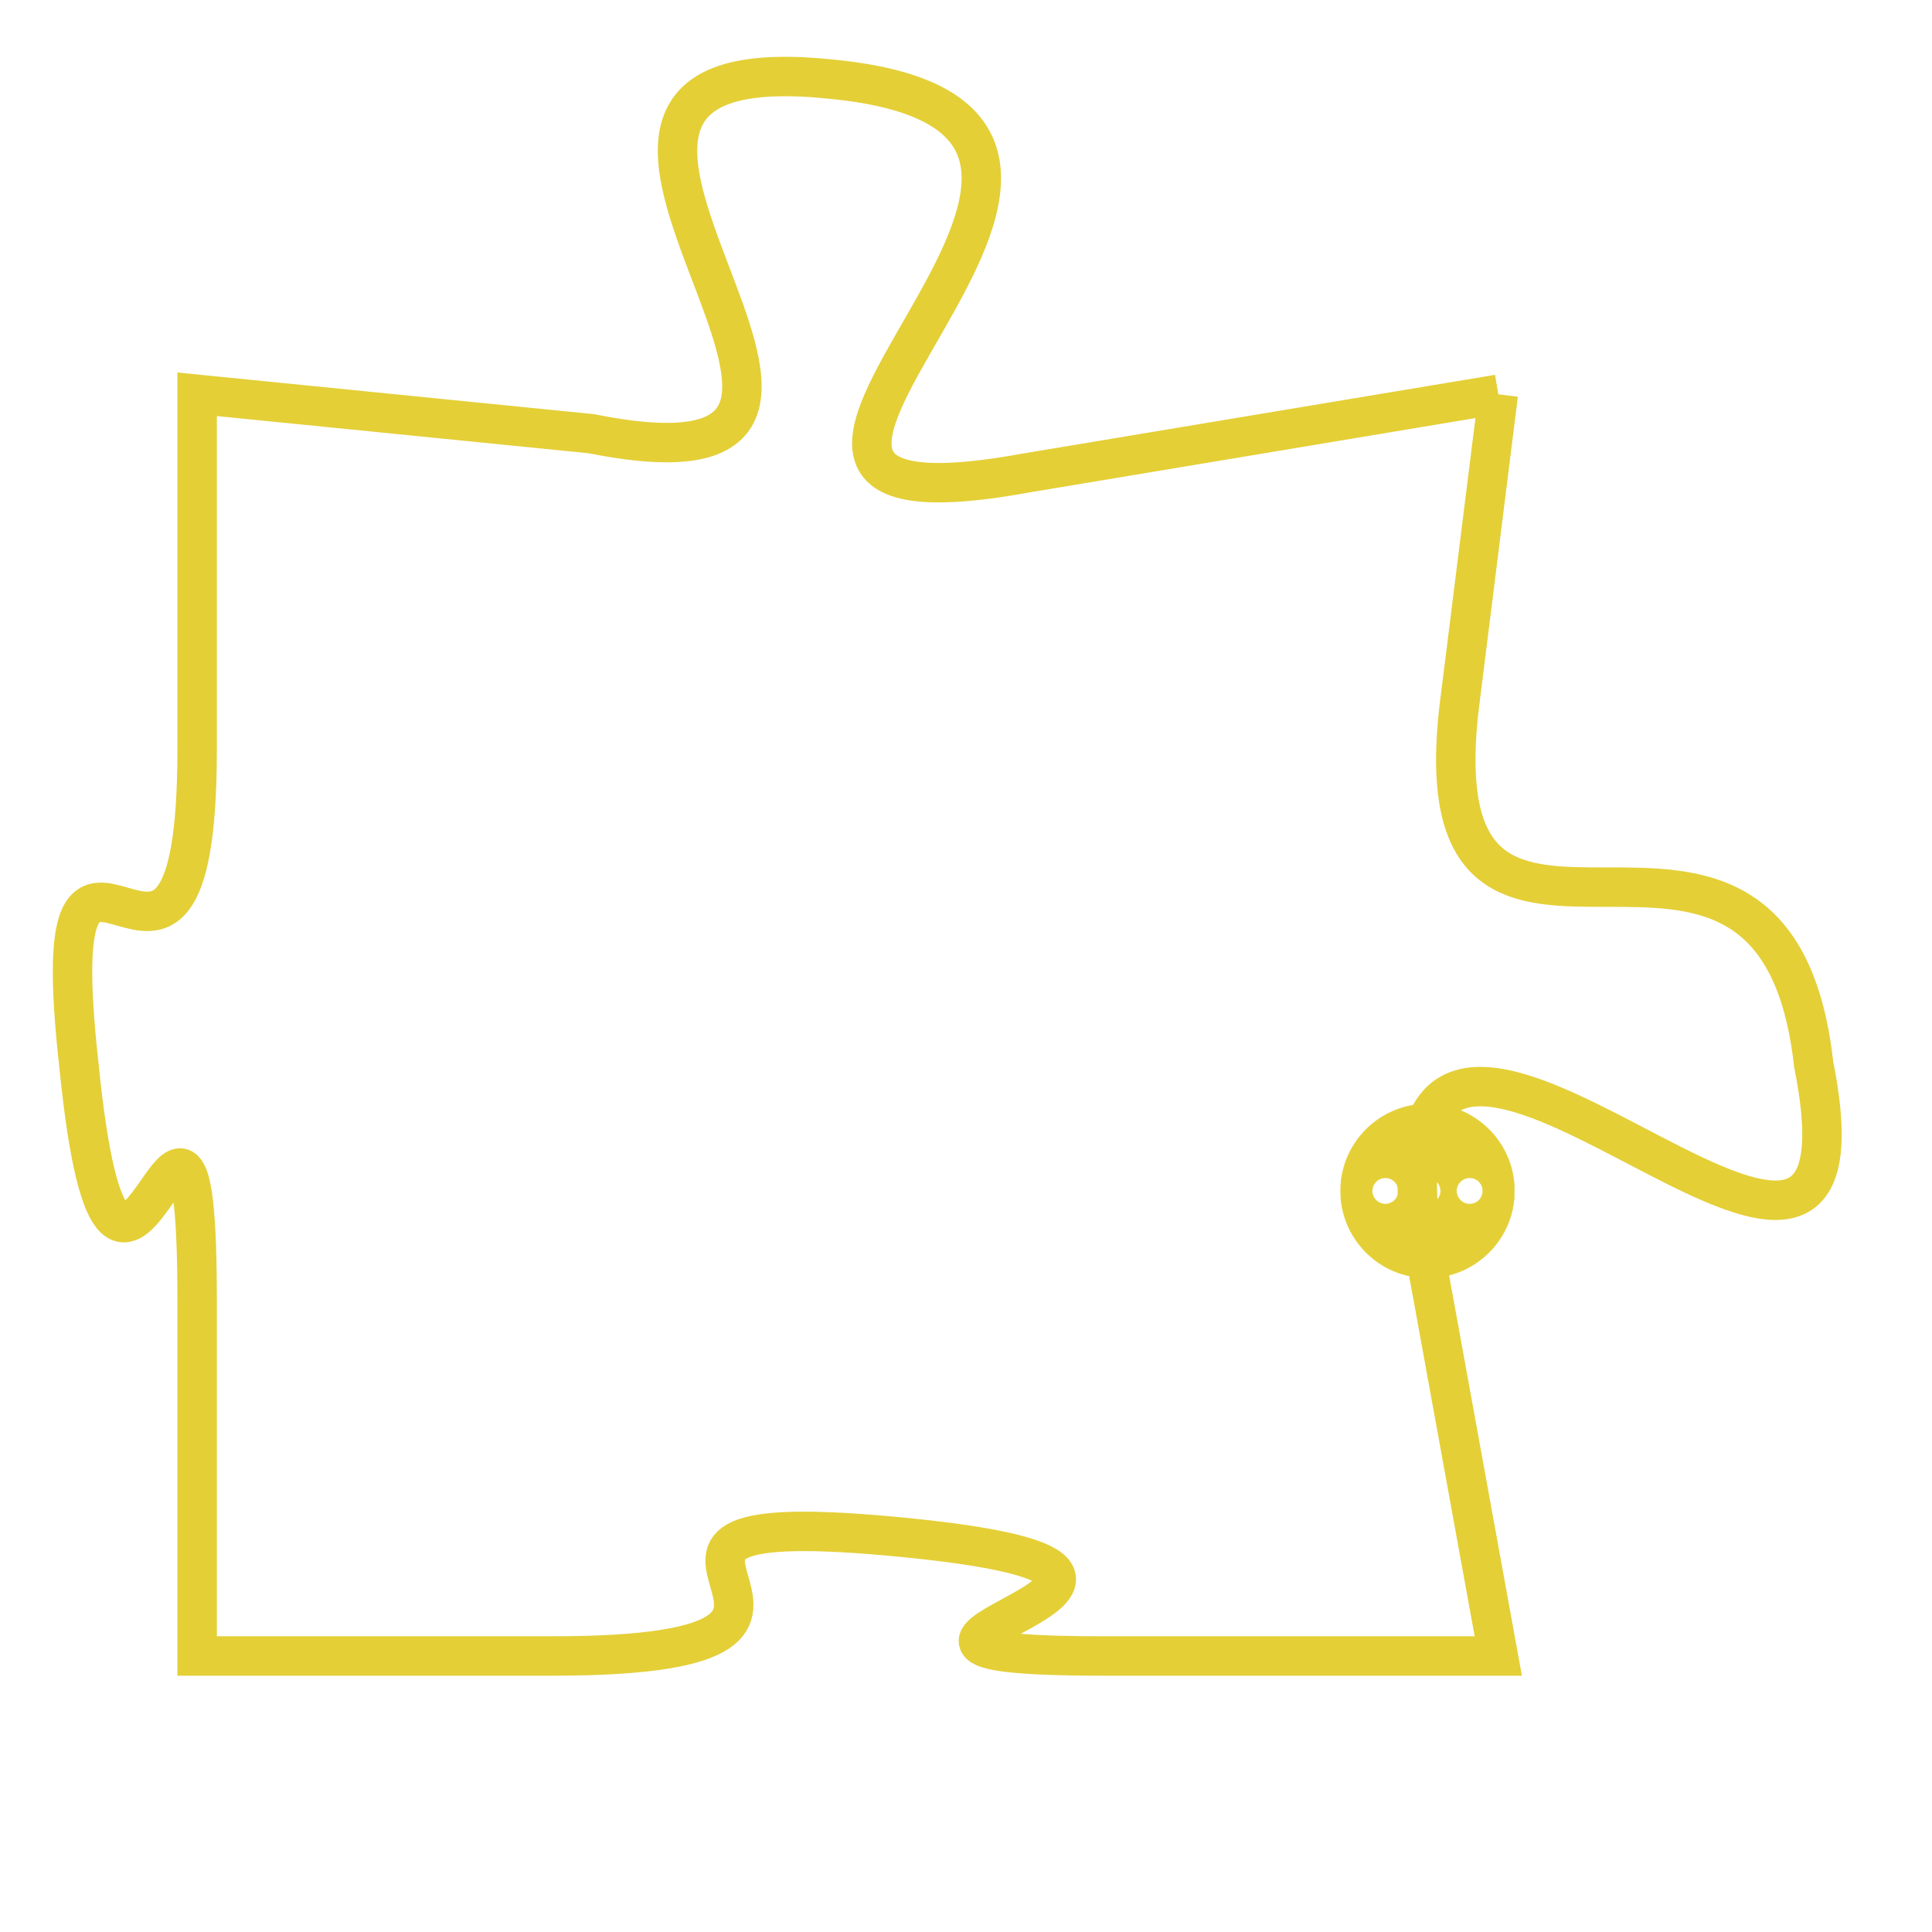 <svg version="1.1" xmlns="http://www.w3.org/2000/svg" xmlns:xlink="http://www.w3.org/1999/xlink" fill="transparent" x="0" y="0" width="350" height="350" preserveAspectRatio="xMinYMin slice"><style type="text/css">.links{fill:transparent;stroke: #E4CF37;}.links:hover{fill:#63D272; opacity:0.4;}</style><defs><g id="allt"><path id="t380" d="M3993,64 L3981,66 C3970,68 3987,57 3976,56 C3966,55 3980,67 3970,65 L3960,64 3960,64 L3960,73 C3960,82 3956,72 3957,81 C3958,91 3960,78 3960,87 L3960,96 3960,96 L3969,96 C3979,96 3968,92 3978,93 C3988,94 3974,96 3983,96 L3993,96 3993,96 L3991,85 C3990,75 4003,91 4001,81 C4000,72 3991,81 3992,72 L3993,64"/></g><clipPath id="c" clipRule="evenodd" fill="transparent"><use href="#t380"/></clipPath></defs><svg viewBox="3955 54 49 43" preserveAspectRatio="xMinYMin meet"><svg width="4380" height="2430"><g><image crossorigin="anonymous" x="0" y="0" href="https://nftpuzzle.license-token.com/assets/completepuzzle.svg" width="100%" height="100%" /><g class="links"><use href="#t380"/></g></g></svg><svg x="3989" y="82" height="9%" width="9%" viewBox="0 0 330 330"><g><a xlink:href="https://nftpuzzle.license-token.com/" class="links"><title>See the most innovative NFT based token software licensing project</title><path fill="#E4CF37" id="more" d="M165,0C74.019,0,0,74.019,0,165s74.019,165,165,165s165-74.019,165-165S255.981,0,165,0z M85,190 c-13.785,0-25-11.215-25-25s11.215-25,25-25s25,11.215,25,25S98.785,190,85,190z M165,190c-13.785,0-25-11.215-25-25 s11.215-25,25-25s25,11.215,25,25S178.785,190,165,190z M245,190c-13.785,0-25-11.215-25-25s11.215-25,25-25 c13.785,0,25,11.215,25,25S258.785,190,245,190z"></path></a></g></svg></svg></svg>